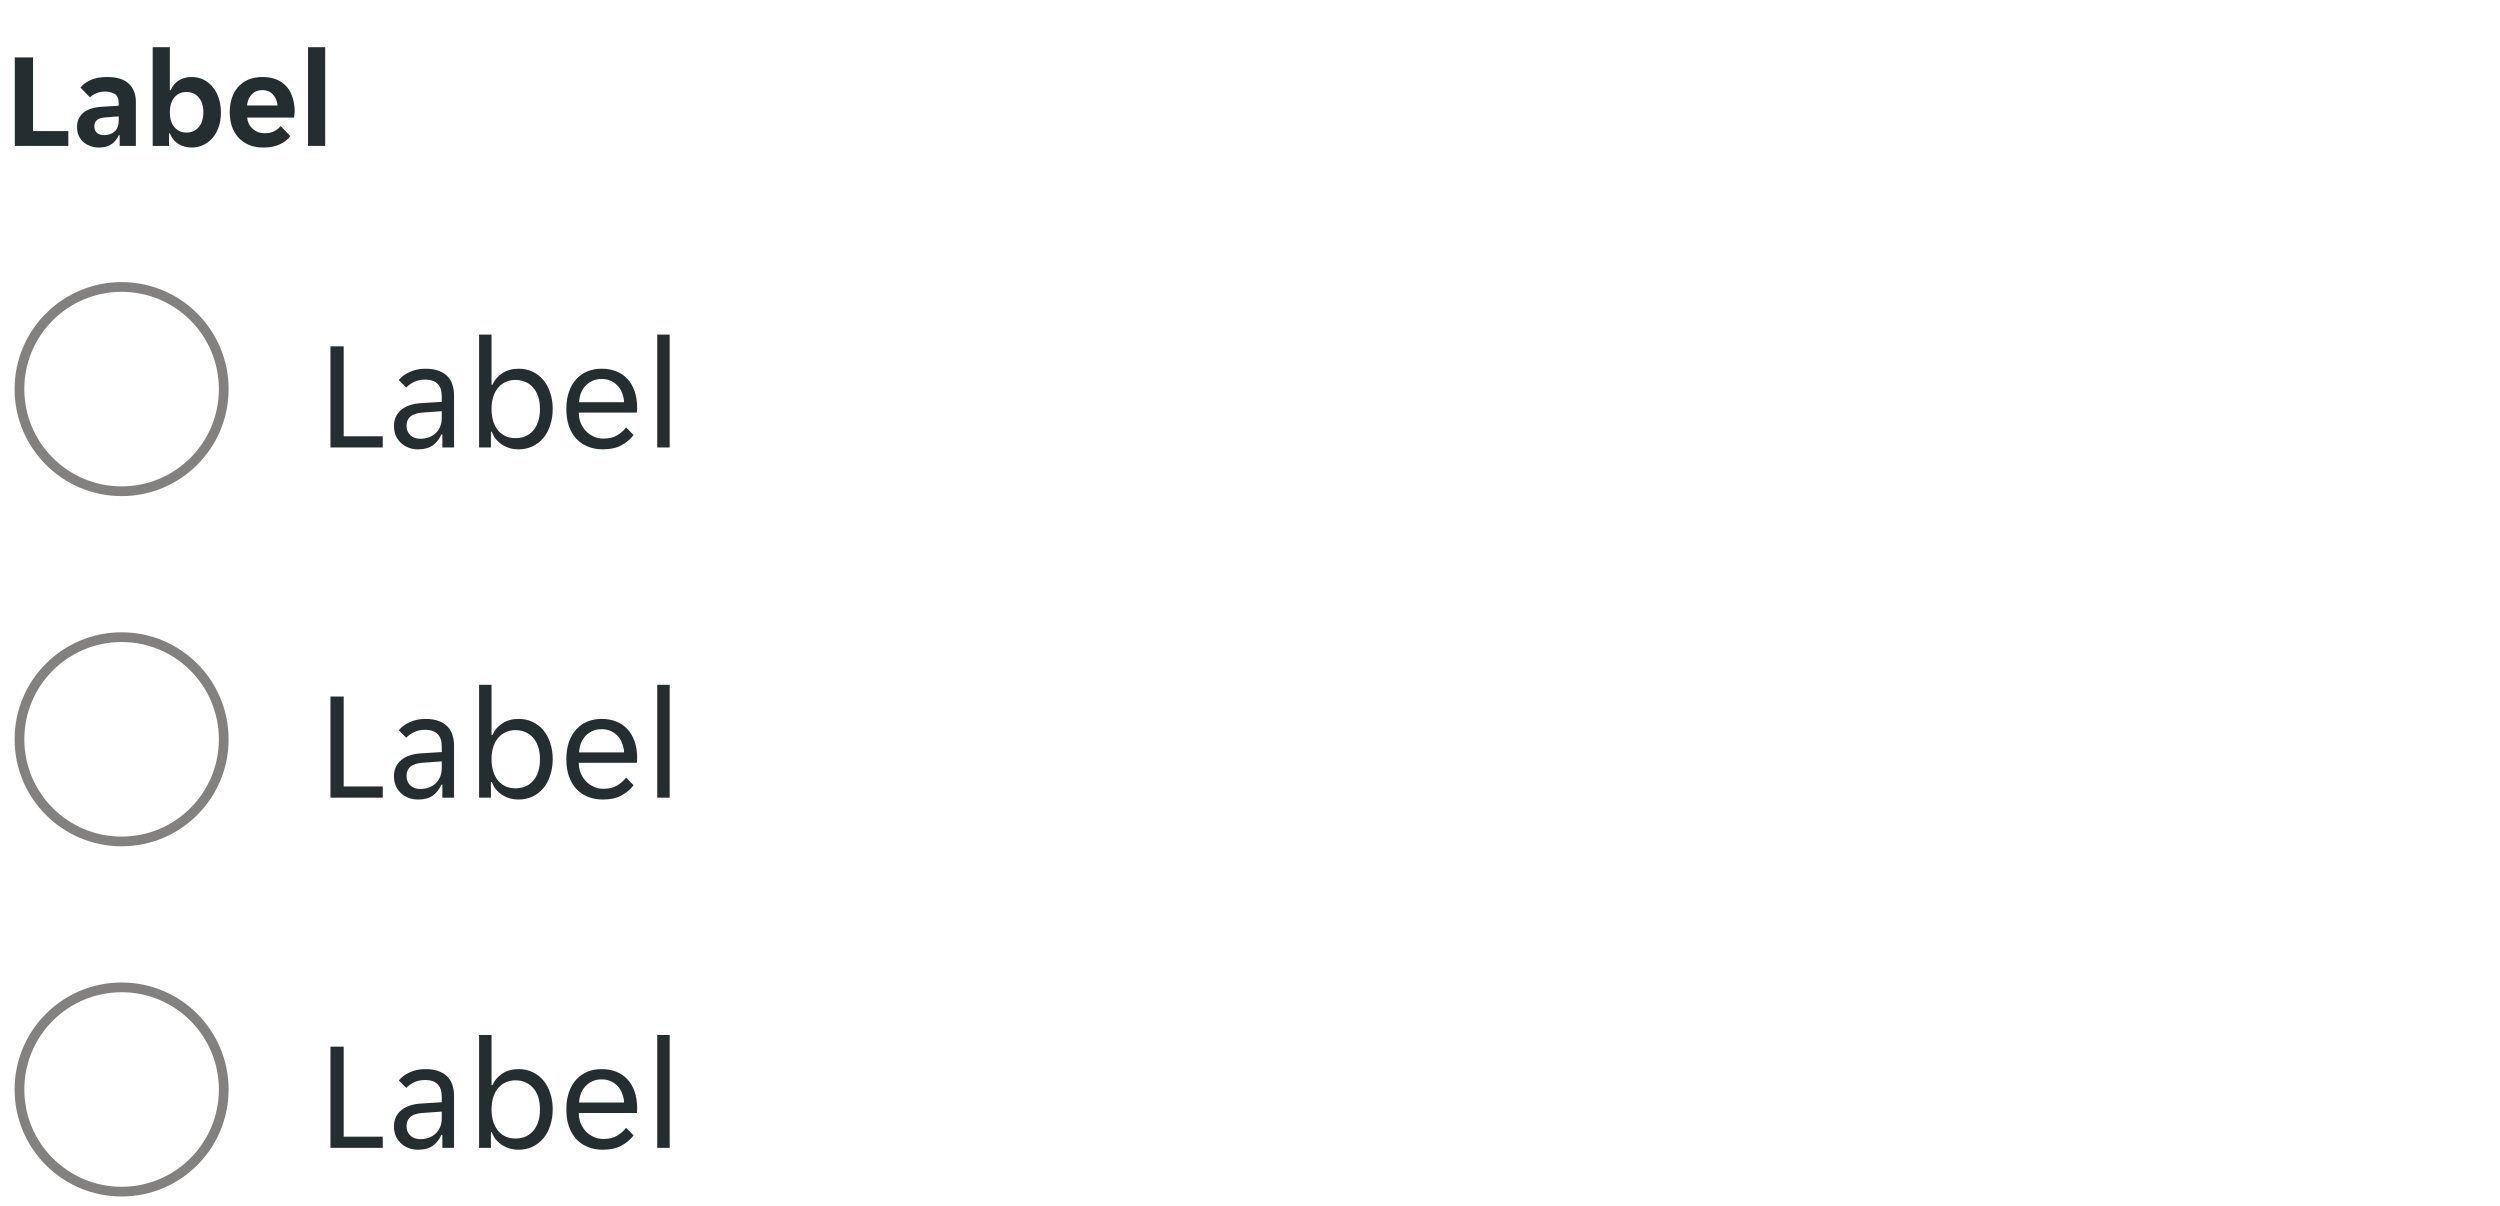 <svg width="257" height="124" viewBox="0 0 257 124" fill="none" xmlns="http://www.w3.org/2000/svg">
<g clip-path="url(#clip0_10201_26258)">
<g clip-path="url(#clip1_10201_26258)">
<path d="M1.522 5.9H3.398V13.474H7.024V15H1.522V5.9ZM10.173 15.168C9.865 15.168 9.571 15.117 9.291 15.014C9.021 14.921 8.783 14.785 8.577 14.608C8.372 14.421 8.209 14.197 8.087 13.936C7.975 13.675 7.919 13.381 7.919 13.054C7.919 12.438 8.139 11.948 8.577 11.584C9.016 11.22 9.683 11.015 10.579 10.968L12.203 10.87V10.59C12.203 10.142 12.068 9.834 11.797 9.666C11.527 9.498 11.191 9.414 10.789 9.414C10.472 9.414 10.173 9.475 9.893 9.596C9.613 9.708 9.403 9.848 9.263 10.016L8.269 9.008C8.512 8.691 8.862 8.429 9.319 8.224C9.786 8.019 10.355 7.916 11.027 7.916C12.017 7.916 12.754 8.145 13.239 8.602C13.725 9.059 13.967 9.68 13.967 10.464V15H12.301V13.894H12.217C12.04 14.286 11.783 14.599 11.447 14.832C11.111 15.056 10.687 15.168 10.173 15.168ZM10.691 13.894C11.139 13.894 11.503 13.768 11.783 13.516C12.063 13.255 12.203 12.891 12.203 12.424V11.962L10.789 12.074C10.061 12.121 9.697 12.429 9.697 12.998C9.697 13.287 9.791 13.511 9.977 13.67C10.164 13.819 10.402 13.894 10.691 13.894ZM19.715 15.168C19.174 15.168 18.703 15.037 18.301 14.776C17.909 14.515 17.629 14.155 17.461 13.698H17.377V15H15.697V4.85H17.461V9.274H17.545C17.704 8.873 17.97 8.546 18.343 8.294C18.717 8.042 19.174 7.916 19.715 7.916C20.145 7.916 20.541 8.005 20.905 8.182C21.279 8.359 21.596 8.611 21.857 8.938C22.128 9.255 22.338 9.638 22.487 10.086C22.637 10.534 22.711 11.029 22.711 11.57C22.711 12.102 22.637 12.592 22.487 13.04C22.338 13.479 22.128 13.857 21.857 14.174C21.596 14.482 21.279 14.725 20.905 14.902C20.541 15.079 20.145 15.168 19.715 15.168ZM19.169 13.628C19.692 13.628 20.112 13.441 20.429 13.068C20.747 12.695 20.905 12.186 20.905 11.542C20.905 10.898 20.747 10.389 20.429 10.016C20.112 9.643 19.692 9.456 19.169 9.456C18.656 9.456 18.241 9.643 17.923 10.016C17.615 10.389 17.461 10.898 17.461 11.542C17.461 12.186 17.615 12.695 17.923 13.068C18.241 13.441 18.656 13.628 19.169 13.628ZM27.088 15.168C26.509 15.168 26.005 15.075 25.576 14.888C25.147 14.701 24.783 14.445 24.484 14.118C24.195 13.782 23.975 13.395 23.826 12.956C23.686 12.517 23.616 12.046 23.616 11.542C23.616 11.029 23.686 10.553 23.826 10.114C23.966 9.666 24.176 9.283 24.456 8.966C24.736 8.639 25.086 8.383 25.506 8.196C25.926 8.009 26.416 7.916 26.976 7.916C27.536 7.916 28.026 8.005 28.446 8.182C28.866 8.359 29.211 8.607 29.482 8.924C29.753 9.241 29.953 9.619 30.084 10.058C30.224 10.487 30.294 10.959 30.294 11.472C30.294 11.565 30.285 11.673 30.266 11.794C30.257 11.915 30.243 12.013 30.224 12.088H25.408C25.436 12.34 25.501 12.569 25.604 12.774C25.716 12.97 25.851 13.138 26.01 13.278C26.178 13.418 26.36 13.525 26.556 13.6C26.761 13.665 26.971 13.698 27.186 13.698C27.587 13.698 27.923 13.628 28.194 13.488C28.465 13.348 28.684 13.171 28.852 12.956L29.846 13.992C29.585 14.347 29.221 14.631 28.754 14.846C28.287 15.061 27.732 15.168 27.088 15.168ZM26.976 9.26C26.528 9.26 26.164 9.405 25.884 9.694C25.604 9.983 25.441 10.366 25.394 10.842H28.53C28.483 10.366 28.32 9.983 28.04 9.694C27.769 9.405 27.415 9.26 26.976 9.26ZM31.666 4.85H33.43V15H31.666V4.85Z" fill="#242E30"/>
</g>
</g>
<circle cx="12.5" cy="40" r="10.5" stroke="#82817F"/>
<path d="M33.972 35.6H35.332V44.848H39.348V46H33.972V35.6ZM42.995 46.192C42.632 46.192 42.296 46.133 41.987 46.016C41.688 45.899 41.427 45.733 41.203 45.52C40.979 45.307 40.803 45.056 40.675 44.768C40.557 44.469 40.499 44.144 40.499 43.792C40.499 43.109 40.744 42.56 41.235 42.144C41.725 41.728 42.424 41.493 43.331 41.44L45.411 41.312V40.752C45.411 40.144 45.261 39.707 44.963 39.44C44.675 39.163 44.259 39.024 43.715 39.024C43.256 39.024 42.861 39.109 42.531 39.28C42.2 39.451 41.944 39.637 41.763 39.84L40.995 39.072C41.272 38.731 41.645 38.453 42.115 38.24C42.595 38.016 43.139 37.904 43.747 37.904C44.291 37.904 44.749 37.979 45.123 38.128C45.496 38.267 45.795 38.459 46.019 38.704C46.253 38.949 46.419 39.237 46.515 39.568C46.621 39.899 46.675 40.251 46.675 40.624V46H45.475V44.656H45.379C45.165 45.136 44.867 45.515 44.483 45.792C44.099 46.059 43.603 46.192 42.995 46.192ZM43.187 45.104C43.848 45.104 44.381 44.912 44.787 44.528C45.203 44.133 45.411 43.611 45.411 42.96V42.272L43.395 42.416C42.328 42.501 41.795 42.949 41.795 43.76C41.795 44.165 41.923 44.491 42.179 44.736C42.445 44.981 42.781 45.104 43.187 45.104ZM53.315 46.192C52.995 46.192 52.685 46.149 52.387 46.064C52.099 45.979 51.832 45.856 51.587 45.696C51.352 45.536 51.144 45.349 50.963 45.136C50.792 44.912 50.659 44.661 50.563 44.384H50.467V46H49.251V34.4H50.531V39.552H50.627C50.829 39.072 51.165 38.677 51.635 38.368C52.104 38.059 52.664 37.904 53.315 37.904C53.837 37.904 54.312 38.005 54.739 38.208C55.176 38.411 55.549 38.699 55.859 39.072C56.168 39.435 56.403 39.872 56.563 40.384C56.733 40.885 56.819 41.435 56.819 42.032C56.819 42.629 56.733 43.184 56.563 43.696C56.403 44.208 56.168 44.651 55.859 45.024C55.549 45.387 55.176 45.675 54.739 45.888C54.312 46.091 53.837 46.192 53.315 46.192ZM52.995 45.04C53.347 45.04 53.672 44.981 53.971 44.864C54.28 44.736 54.547 44.549 54.771 44.304C55.005 44.048 55.187 43.733 55.315 43.36C55.443 42.987 55.507 42.549 55.507 42.048C55.507 41.547 55.443 41.109 55.315 40.736C55.187 40.363 55.005 40.053 54.771 39.808C54.547 39.552 54.28 39.365 53.971 39.248C53.672 39.12 53.347 39.056 52.995 39.056C52.653 39.056 52.333 39.12 52.035 39.248C51.736 39.365 51.475 39.552 51.251 39.808C51.027 40.053 50.851 40.363 50.723 40.736C50.595 41.109 50.531 41.547 50.531 42.048C50.531 42.549 50.595 42.987 50.723 43.36C50.851 43.733 51.027 44.048 51.251 44.304C51.475 44.549 51.736 44.736 52.035 44.864C52.333 44.981 52.653 45.04 52.995 45.04ZM61.964 46.192C61.398 46.192 60.881 46.096 60.412 45.904C59.953 45.712 59.558 45.44 59.228 45.088C58.908 44.725 58.657 44.288 58.476 43.776C58.305 43.264 58.22 42.688 58.22 42.048C58.22 41.376 58.31 40.784 58.492 40.272C58.673 39.749 58.924 39.317 59.244 38.976C59.564 38.624 59.942 38.357 60.38 38.176C60.828 37.995 61.318 37.904 61.852 37.904C62.385 37.904 62.876 37.989 63.324 38.16C63.772 38.331 64.156 38.587 64.476 38.928C64.796 39.259 65.046 39.68 65.228 40.192C65.409 40.693 65.5 41.28 65.5 41.952C65.5 42.037 65.494 42.123 65.484 42.208C65.484 42.293 65.478 42.363 65.468 42.416H59.5C59.5 42.789 59.564 43.141 59.692 43.472C59.83 43.792 60.012 44.075 60.236 44.32C60.47 44.555 60.737 44.741 61.036 44.88C61.345 45.019 61.676 45.088 62.028 45.088C62.604 45.088 63.073 44.976 63.436 44.752C63.809 44.528 64.118 44.256 64.364 43.936L65.132 44.72C64.79 45.168 64.364 45.525 63.852 45.792C63.35 46.059 62.721 46.192 61.964 46.192ZM61.852 38.96C61.478 38.96 61.148 39.029 60.86 39.168C60.572 39.307 60.332 39.488 60.14 39.712C59.948 39.936 59.798 40.192 59.692 40.48C59.596 40.768 59.542 41.056 59.532 41.344H64.156C64.145 41.056 64.086 40.768 63.98 40.48C63.884 40.192 63.74 39.936 63.548 39.712C63.356 39.488 63.116 39.307 62.828 39.168C62.55 39.029 62.225 38.96 61.852 38.96ZM67.563 34.4H68.843V46H67.563V34.4Z" fill="#242E30"/>
<circle cx="12.5" cy="76" r="10.5" stroke="#82817F"/>
<path d="M33.972 71.6H35.332V80.848H39.348V82H33.972V71.6ZM42.995 82.192C42.632 82.192 42.296 82.133 41.987 82.016C41.688 81.899 41.427 81.733 41.203 81.52C40.979 81.307 40.803 81.056 40.675 80.768C40.557 80.469 40.499 80.144 40.499 79.792C40.499 79.109 40.744 78.56 41.235 78.144C41.725 77.728 42.424 77.493 43.331 77.44L45.411 77.312V76.752C45.411 76.144 45.261 75.707 44.963 75.44C44.675 75.163 44.259 75.024 43.715 75.024C43.256 75.024 42.861 75.109 42.531 75.28C42.2 75.451 41.944 75.637 41.763 75.84L40.995 75.072C41.272 74.731 41.645 74.453 42.115 74.24C42.595 74.016 43.139 73.904 43.747 73.904C44.291 73.904 44.749 73.979 45.123 74.128C45.496 74.267 45.795 74.459 46.019 74.704C46.253 74.949 46.419 75.237 46.515 75.568C46.621 75.899 46.675 76.251 46.675 76.624V82H45.475V80.656H45.379C45.165 81.136 44.867 81.515 44.483 81.792C44.099 82.059 43.603 82.192 42.995 82.192ZM43.187 81.104C43.848 81.104 44.381 80.912 44.787 80.528C45.203 80.133 45.411 79.611 45.411 78.96V78.272L43.395 78.416C42.328 78.501 41.795 78.949 41.795 79.76C41.795 80.165 41.923 80.491 42.179 80.736C42.445 80.981 42.781 81.104 43.187 81.104ZM53.315 82.192C52.995 82.192 52.685 82.149 52.387 82.064C52.099 81.979 51.832 81.856 51.587 81.696C51.352 81.536 51.144 81.349 50.963 81.136C50.792 80.912 50.659 80.661 50.563 80.384H50.467V82H49.251V70.4H50.531V75.552H50.627C50.829 75.072 51.165 74.677 51.635 74.368C52.104 74.059 52.664 73.904 53.315 73.904C53.837 73.904 54.312 74.005 54.739 74.208C55.176 74.411 55.549 74.699 55.859 75.072C56.168 75.435 56.403 75.872 56.563 76.384C56.733 76.885 56.819 77.435 56.819 78.032C56.819 78.629 56.733 79.184 56.563 79.696C56.403 80.208 56.168 80.651 55.859 81.024C55.549 81.387 55.176 81.675 54.739 81.888C54.312 82.091 53.837 82.192 53.315 82.192ZM52.995 81.04C53.347 81.04 53.672 80.981 53.971 80.864C54.28 80.736 54.547 80.549 54.771 80.304C55.005 80.048 55.187 79.733 55.315 79.36C55.443 78.987 55.507 78.549 55.507 78.048C55.507 77.547 55.443 77.109 55.315 76.736C55.187 76.363 55.005 76.053 54.771 75.808C54.547 75.552 54.28 75.365 53.971 75.248C53.672 75.12 53.347 75.056 52.995 75.056C52.653 75.056 52.333 75.12 52.035 75.248C51.736 75.365 51.475 75.552 51.251 75.808C51.027 76.053 50.851 76.363 50.723 76.736C50.595 77.109 50.531 77.547 50.531 78.048C50.531 78.549 50.595 78.987 50.723 79.36C50.851 79.733 51.027 80.048 51.251 80.304C51.475 80.549 51.736 80.736 52.035 80.864C52.333 80.981 52.653 81.04 52.995 81.04ZM61.964 82.192C61.398 82.192 60.881 82.096 60.412 81.904C59.953 81.712 59.558 81.44 59.228 81.088C58.908 80.725 58.657 80.288 58.476 79.776C58.305 79.264 58.22 78.688 58.22 78.048C58.22 77.376 58.31 76.784 58.492 76.272C58.673 75.749 58.924 75.317 59.244 74.976C59.564 74.624 59.942 74.357 60.38 74.176C60.828 73.995 61.318 73.904 61.852 73.904C62.385 73.904 62.876 73.989 63.324 74.16C63.772 74.331 64.156 74.587 64.476 74.928C64.796 75.259 65.046 75.68 65.228 76.192C65.409 76.693 65.5 77.28 65.5 77.952C65.5 78.037 65.494 78.123 65.484 78.208C65.484 78.293 65.478 78.363 65.468 78.416H59.5C59.5 78.789 59.564 79.141 59.692 79.472C59.83 79.792 60.012 80.075 60.236 80.32C60.47 80.555 60.737 80.741 61.036 80.88C61.345 81.019 61.676 81.088 62.028 81.088C62.604 81.088 63.073 80.976 63.436 80.752C63.809 80.528 64.118 80.256 64.364 79.936L65.132 80.72C64.79 81.168 64.364 81.525 63.852 81.792C63.35 82.059 62.721 82.192 61.964 82.192ZM61.852 74.96C61.478 74.96 61.148 75.029 60.86 75.168C60.572 75.307 60.332 75.488 60.14 75.712C59.948 75.936 59.798 76.192 59.692 76.48C59.596 76.768 59.542 77.056 59.532 77.344H64.156C64.145 77.056 64.086 76.768 63.98 76.48C63.884 76.192 63.74 75.936 63.548 75.712C63.356 75.488 63.116 75.307 62.828 75.168C62.55 75.029 62.225 74.96 61.852 74.96ZM67.563 70.4H68.843V82H67.563V70.4Z" fill="#242E30"/>
<circle cx="12.5" cy="112" r="10.5" stroke="#82817F"/>
<path d="M33.972 107.6H35.332V116.848H39.348V118H33.972V107.6ZM42.995 118.192C42.632 118.192 42.296 118.133 41.987 118.016C41.688 117.899 41.427 117.733 41.203 117.52C40.979 117.307 40.803 117.056 40.675 116.768C40.557 116.469 40.499 116.144 40.499 115.792C40.499 115.109 40.744 114.56 41.235 114.144C41.725 113.728 42.424 113.493 43.331 113.44L45.411 113.312V112.752C45.411 112.144 45.261 111.707 44.963 111.44C44.675 111.163 44.259 111.024 43.715 111.024C43.256 111.024 42.861 111.109 42.531 111.28C42.2 111.451 41.944 111.637 41.763 111.84L40.995 111.072C41.272 110.731 41.645 110.453 42.115 110.24C42.595 110.016 43.139 109.904 43.747 109.904C44.291 109.904 44.749 109.979 45.123 110.128C45.496 110.267 45.795 110.459 46.019 110.704C46.253 110.949 46.419 111.237 46.515 111.568C46.621 111.899 46.675 112.251 46.675 112.624V118H45.475V116.656H45.379C45.165 117.136 44.867 117.515 44.483 117.792C44.099 118.059 43.603 118.192 42.995 118.192ZM43.187 117.104C43.848 117.104 44.381 116.912 44.787 116.528C45.203 116.133 45.411 115.611 45.411 114.96V114.272L43.395 114.416C42.328 114.501 41.795 114.949 41.795 115.76C41.795 116.165 41.923 116.491 42.179 116.736C42.445 116.981 42.781 117.104 43.187 117.104ZM53.315 118.192C52.995 118.192 52.685 118.149 52.387 118.064C52.099 117.979 51.832 117.856 51.587 117.696C51.352 117.536 51.144 117.349 50.963 117.136C50.792 116.912 50.659 116.661 50.563 116.384H50.467V118H49.251V106.4H50.531V111.552H50.627C50.829 111.072 51.165 110.677 51.635 110.368C52.104 110.059 52.664 109.904 53.315 109.904C53.837 109.904 54.312 110.005 54.739 110.208C55.176 110.411 55.549 110.699 55.859 111.072C56.168 111.435 56.403 111.872 56.563 112.384C56.733 112.885 56.819 113.435 56.819 114.032C56.819 114.629 56.733 115.184 56.563 115.696C56.403 116.208 56.168 116.651 55.859 117.024C55.549 117.387 55.176 117.675 54.739 117.888C54.312 118.091 53.837 118.192 53.315 118.192ZM52.995 117.04C53.347 117.04 53.672 116.981 53.971 116.864C54.28 116.736 54.547 116.549 54.771 116.304C55.005 116.048 55.187 115.733 55.315 115.36C55.443 114.987 55.507 114.549 55.507 114.048C55.507 113.547 55.443 113.109 55.315 112.736C55.187 112.363 55.005 112.053 54.771 111.808C54.547 111.552 54.28 111.365 53.971 111.248C53.672 111.12 53.347 111.056 52.995 111.056C52.653 111.056 52.333 111.12 52.035 111.248C51.736 111.365 51.475 111.552 51.251 111.808C51.027 112.053 50.851 112.363 50.723 112.736C50.595 113.109 50.531 113.547 50.531 114.048C50.531 114.549 50.595 114.987 50.723 115.36C50.851 115.733 51.027 116.048 51.251 116.304C51.475 116.549 51.736 116.736 52.035 116.864C52.333 116.981 52.653 117.04 52.995 117.04ZM61.964 118.192C61.398 118.192 60.881 118.096 60.412 117.904C59.953 117.712 59.558 117.44 59.228 117.088C58.908 116.725 58.657 116.288 58.476 115.776C58.305 115.264 58.22 114.688 58.22 114.048C58.22 113.376 58.31 112.784 58.492 112.272C58.673 111.749 58.924 111.317 59.244 110.976C59.564 110.624 59.942 110.357 60.38 110.176C60.828 109.995 61.318 109.904 61.852 109.904C62.385 109.904 62.876 109.989 63.324 110.16C63.772 110.331 64.156 110.587 64.476 110.928C64.796 111.259 65.046 111.68 65.228 112.192C65.409 112.693 65.5 113.28 65.5 113.952C65.5 114.037 65.494 114.123 65.484 114.208C65.484 114.293 65.478 114.363 65.468 114.416H59.5C59.5 114.789 59.564 115.141 59.692 115.472C59.83 115.792 60.012 116.075 60.236 116.32C60.47 116.555 60.737 116.741 61.036 116.88C61.345 117.019 61.676 117.088 62.028 117.088C62.604 117.088 63.073 116.976 63.436 116.752C63.809 116.528 64.118 116.256 64.364 115.936L65.132 116.72C64.79 117.168 64.364 117.525 63.852 117.792C63.35 118.059 62.721 118.192 61.964 118.192ZM61.852 110.96C61.478 110.96 61.148 111.029 60.86 111.168C60.572 111.307 60.332 111.488 60.14 111.712C59.948 111.936 59.798 112.192 59.692 112.48C59.596 112.768 59.542 113.056 59.532 113.344H64.156C64.145 113.056 64.086 112.768 63.98 112.48C63.884 112.192 63.74 111.936 63.548 111.712C63.356 111.488 63.116 111.307 62.828 111.168C62.55 111.029 62.225 110.96 61.852 110.96ZM67.563 106.4H68.843V118H67.563V106.4Z" fill="#242E30"/>
<defs>
<clipPath id="clip0_10201_26258">
<rect width="256" height="20" fill="white" transform="translate(0.5)"/>
</clipPath>
<clipPath id="clip1_10201_26258">
<rect width="34" height="20" fill="white" transform="translate(0.5)"/>
</clipPath>
</defs>
</svg>
